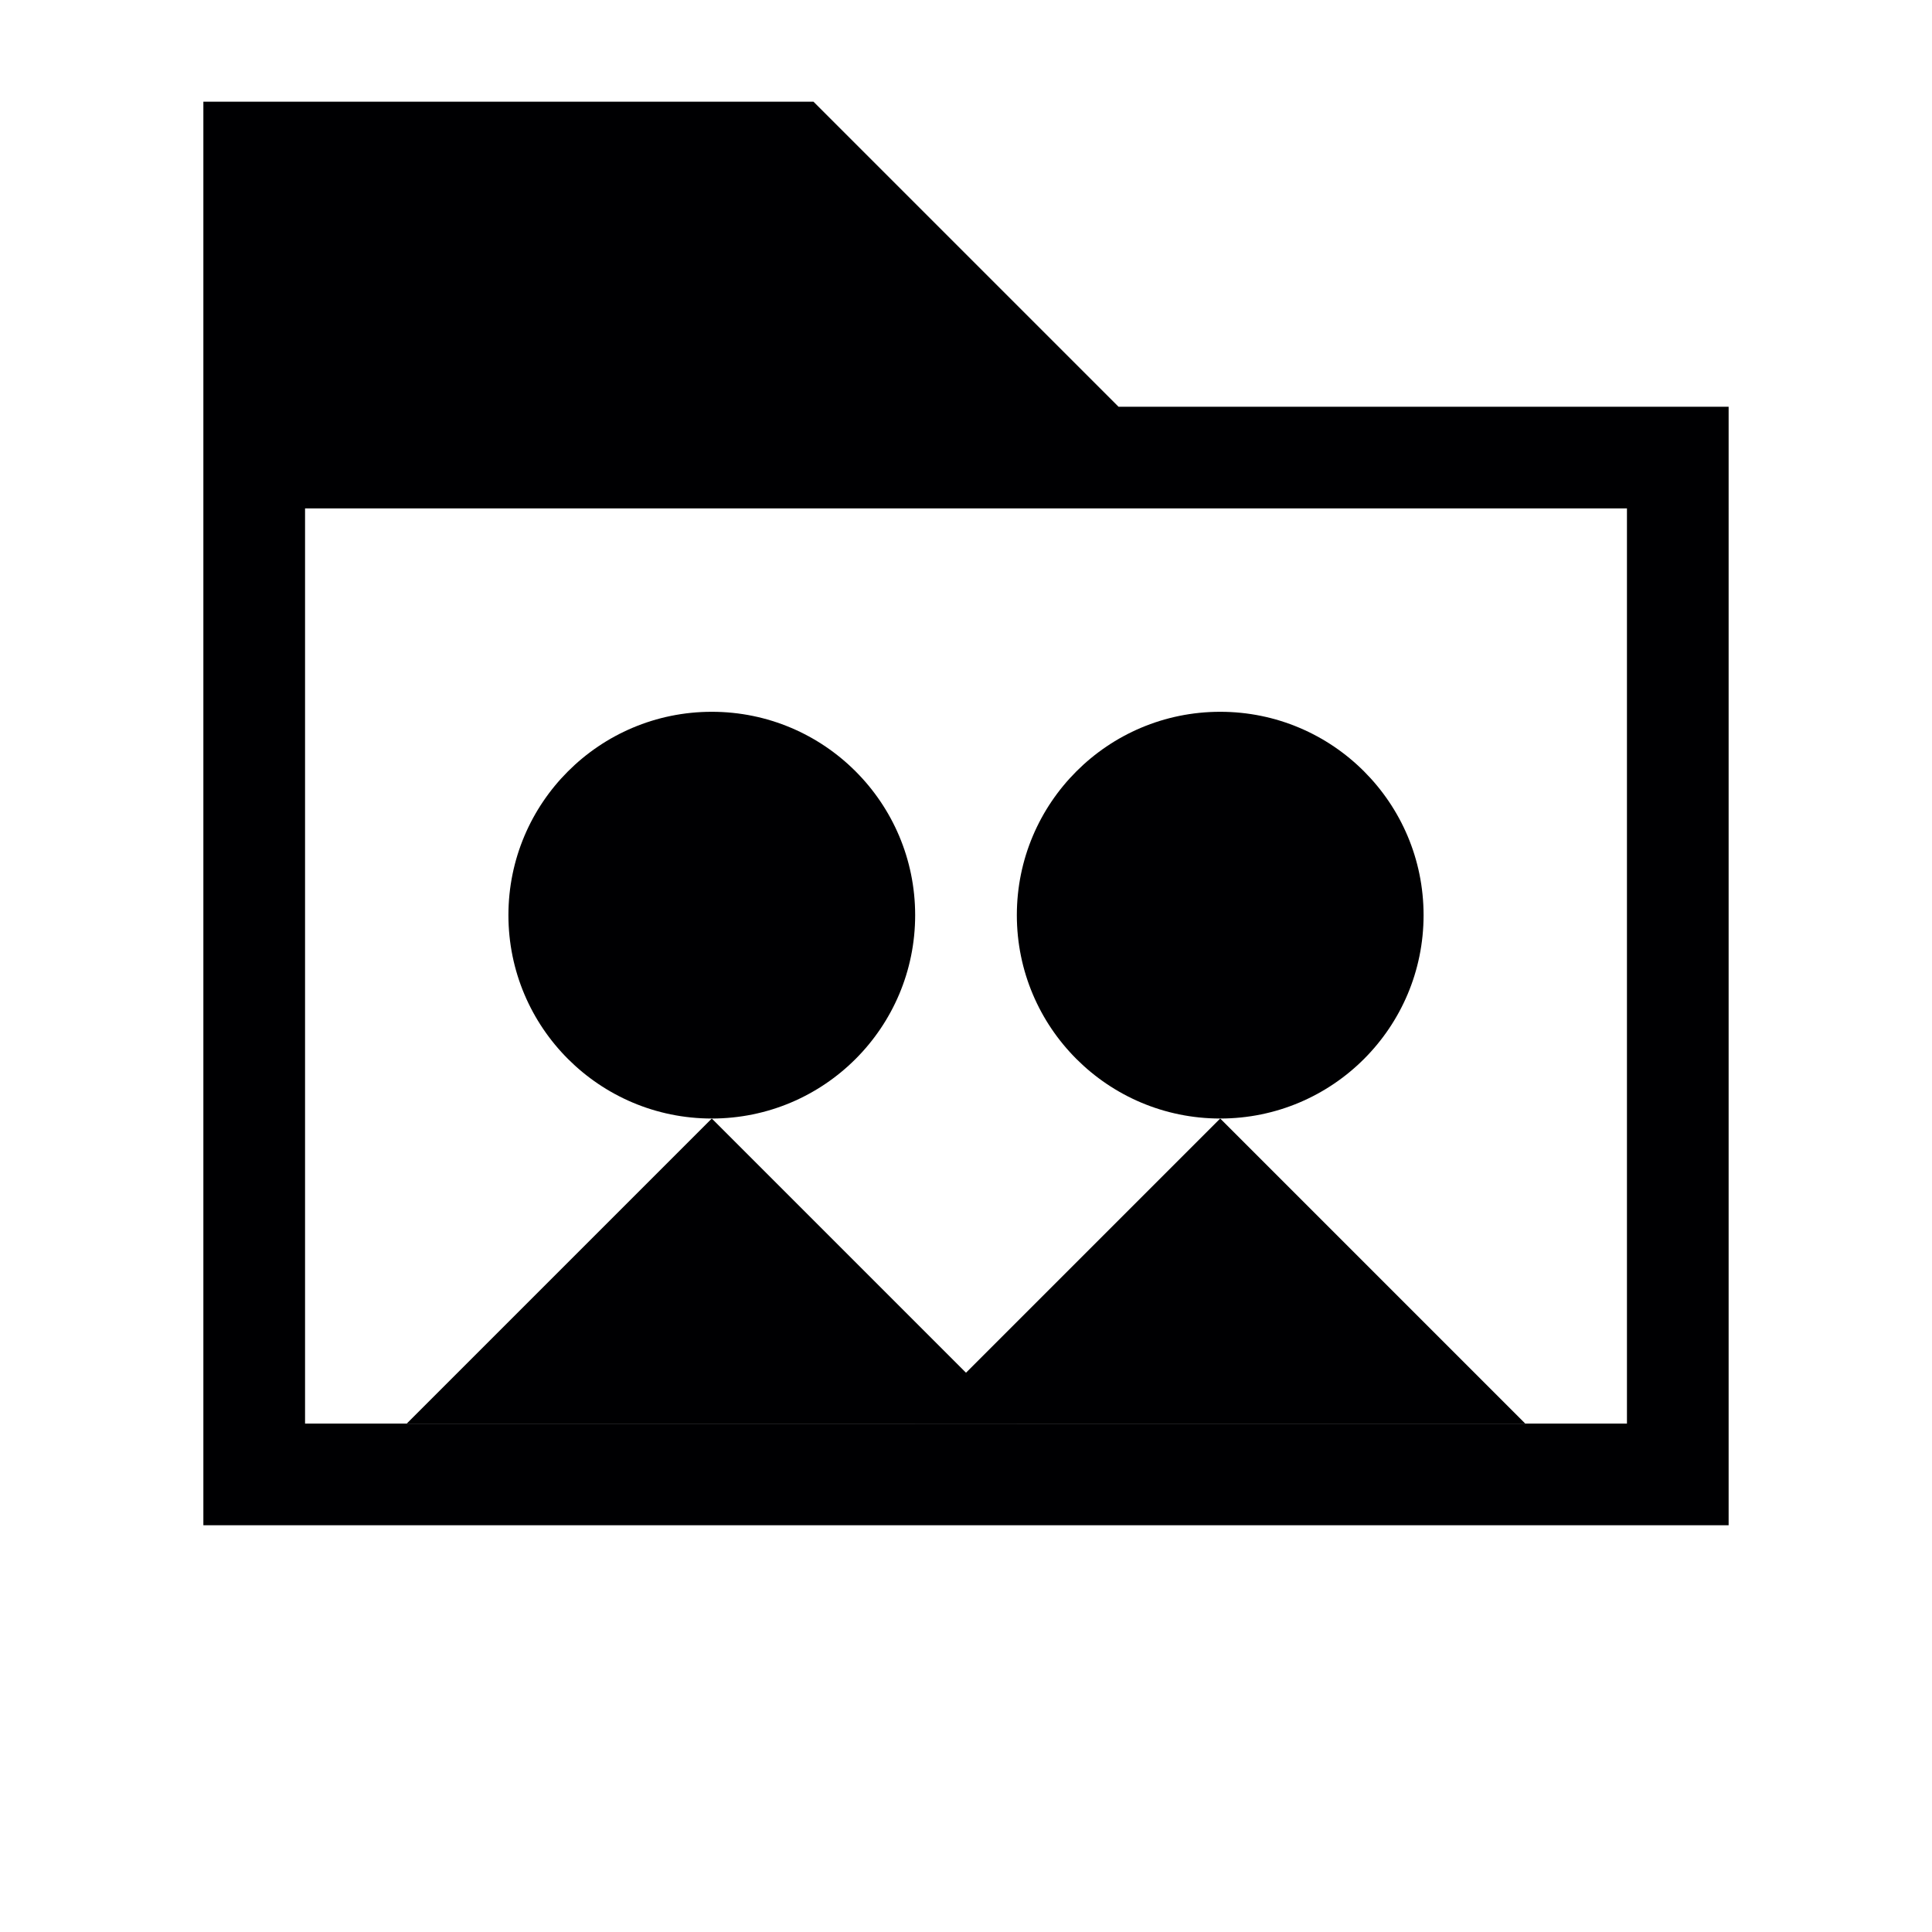 <?xml version="1.0" encoding="utf-8"?>
<!-- Generator: Adobe Illustrator 18.1.0, SVG Export Plug-In . SVG Version: 6.00 Build 0)  -->
<!DOCTYPE svg PUBLIC "-//W3C//DTD SVG 1.1//EN" "http://www.w3.org/Graphics/SVG/1.1/DTD/svg11.dtd">
<svg version="1.1" id="Layer_1" xmlns="http://www.w3.org/2000/svg" xmlns:xlink="http://www.w3.org/1999/xlink" x="0px" y="0px"
	 viewBox="0 0 19 19" enable-background="new 0 0 19 19" xml:space="preserve">
<g>
	<path fill-rule="evenodd" clip-rule="evenodd" fill="#000002" d="M2,1v14h15V4h-6L8,1H2z M3,5h13v9H3V5z"/>
	<circle fill-rule="evenodd" clip-rule="evenodd" fill="#000002" cx="7" cy="9" r="2"/>
	<polygon fill-rule="evenodd" clip-rule="evenodd" fill="#000002" points="7,11 4,14 10,14 	"/>
	<circle fill-rule="evenodd" clip-rule="evenodd" fill="#000002" cx="12" cy="9" r="2"/>
	<polygon fill-rule="evenodd" clip-rule="evenodd" fill="#000002" points="12,11 9,14 15,14 	"/>
</g>
</svg>
